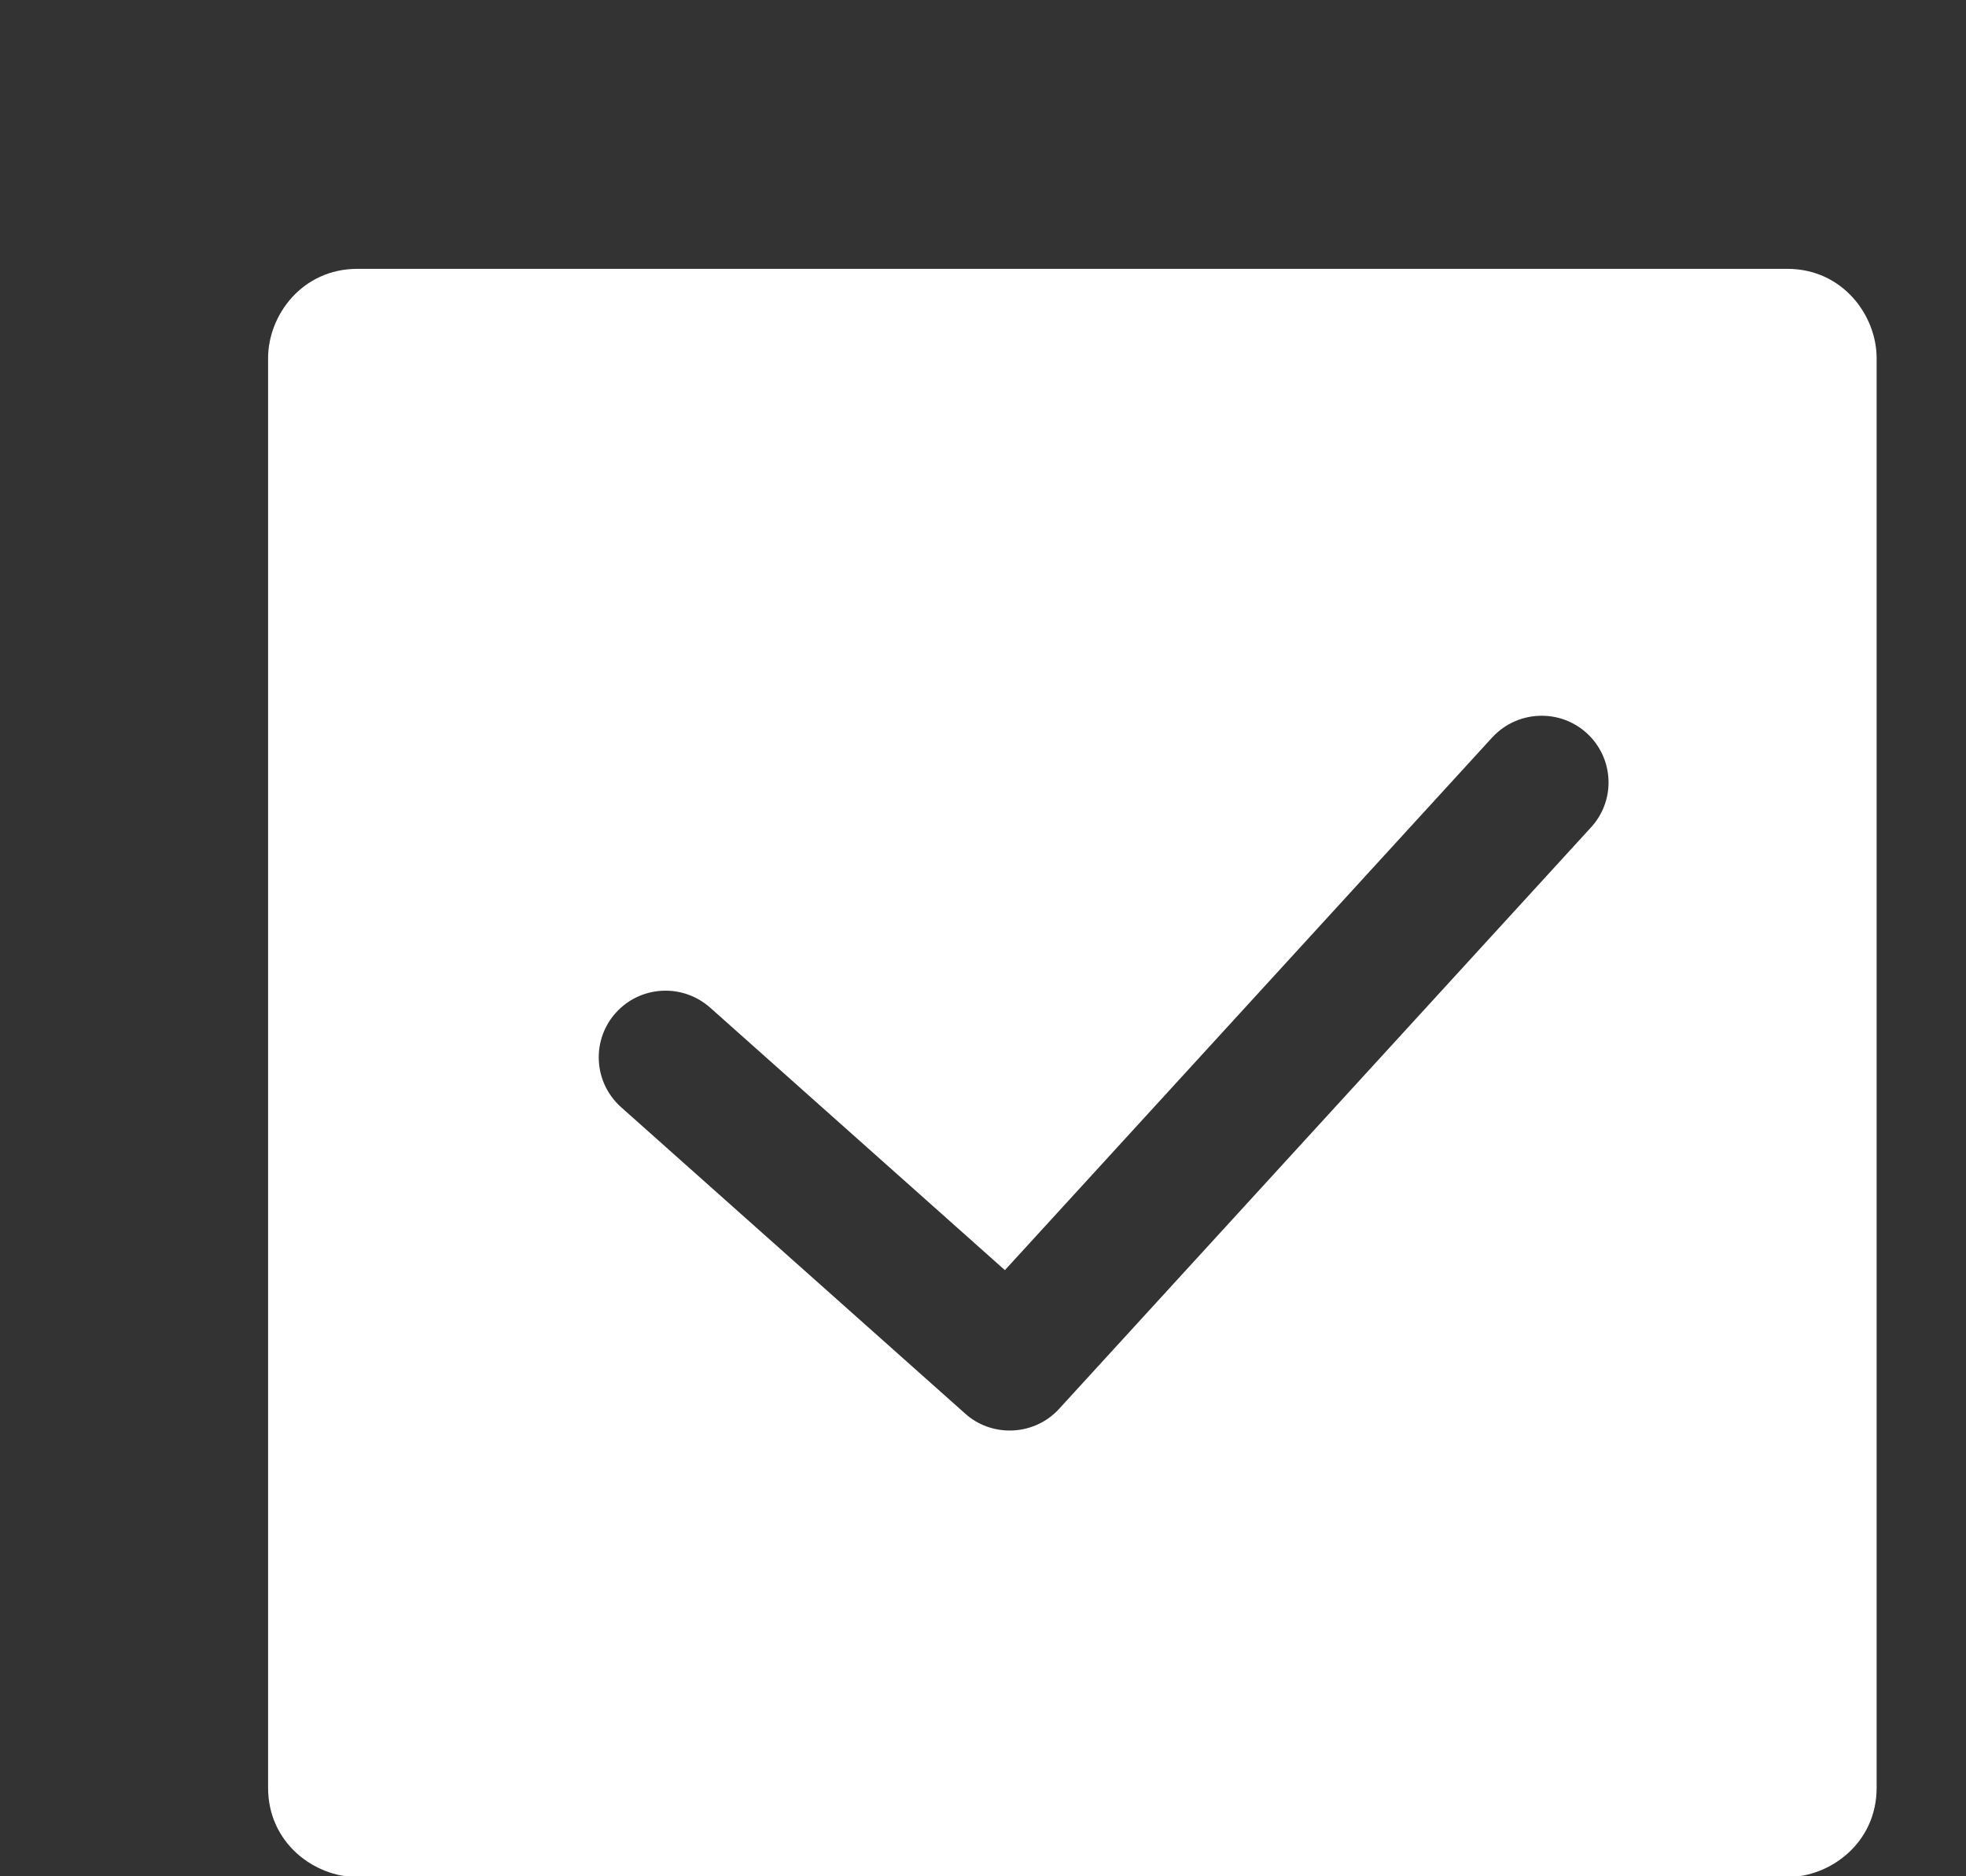 <svg
  clip-rule="evenodd"
  stroke-linejoin="round"
  stroke-miterlimit="2"
  viewBox="0 0 22 21"
  xmlns="http://www.w3.org/2000/svg"
  fill="#fff"
>
  <rect x="0" y="0" width="22" height="21" fill="#333333" stroke="none"/>
  <path
    d="m21 4.009c0-.478-.379-1-1-1h-16c-.62 0-1 .519-1 1v16c0 .621.52 1 1 1h16c.478 0 1-.379 1-1zm-14.051 8.382c-.165-.148-.249-.352-.249-.557 0-.411.333-.746.748-.746.178 0 .355.063.499.19l3.298 2.938 5.453-5.962c.149-.161.35-.243.554-.243.417 0 .748.337.748.747 0 .179-.065.359-.196.502l-5.953 6.509c-.147.161-.35.242-.552.242-.178 0-.357-.062-.499-.19z"
  />
</svg>
